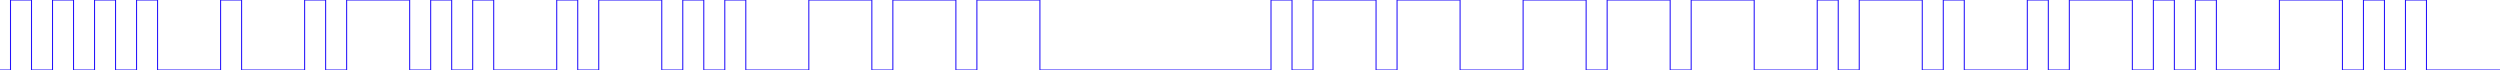 <svg version="1.1" xmlns="http://www.w3.org/2000/svg" xmlns:xlink="http://www.w3.org/1999/xlink" xmlns:ev="http://www.w3.org/2001/xml-events" width="7140.0" height="200.0" viewBox="0 -200.0 7140.0 200.0"><path d="M 0,0 30.0,0.0 30,-30.0 30,-60.0 30,-90.0 30,-120.0 30,-150.0 30,-180.0 30,-200.0 60,-200.0 90,-200.0 90,-170.0 90,-140.0 90,-110.0 90,-80.0 90,-50.0 90,-20.0 90,0.0 120,0.0 150,0.0 150,-30.0 150,-60.0 150,-90.0 150,-120.0 150,-150.0 150,-180.0 150,-200.0 180,-200.0 210,-200.0 210,-170.0 210,-140.0 210,-110.0 210,-80.0 210,-50.0 210,-20.0 210,0.0 240,0.0 270.0,0.0 270.0,-30.0 270.0,-60.0 270.0,-90.0 270.0,-120.0 270.0,-150.0 270.0,-180.0 270.0,-200.0 300.0,-200.0 330.0,-200.0 330.0,-170.0 330.0,-140.0 330.0,-110.0 330.0,-80.0 330.0,-50.0 330.0,-20.0 330.0,0.0 360.0,0.0 390.0,0.0 390.0,-30.0 390.0,-60.0 390.0,-90.0 390.0,-120.0 390.0,-150.0 390.0,-180.0 390.0,-200.0 420.0,-200.0 450.0,-200.0 450.0,-170.0 450.0,-140.0 450.0,-110.0 450.0,-80.0 450.0,-50.0 450.0,-20.0 450.0,0.0 480.0,0.0 510.0,0.0 540.0,0.0 570.0,0.0 600.0,0.0 630.0,0.0 630.0,-30.0 630.0,-60.0 630.0,-90.0 630.0,-120.0 630.0,-150.0 630.0,-180.0 630.0,-200.0 660.0,-200.0 690.0,-200.0 690.0,-170.0 690.0,-140.0 690.0,-110.0 690.0,-80.0 690.0,-50.0 690.0,-20.0 690.0,0.0 720.0,0.0 750.0,0.0 780.0,0.0 810.0,0.0 840.0,0.0 870.0,0.0 870.0,-30.0 870.0,-60.0 870.0,-90.0 870.0,-120.0 870.0,-150.0 870.0,-180.0 870.0,-200.0 900.0,-200.0 930.0,-200.0 930.0,-170.0 930.0,-140.0 930.0,-110.0 930.0,-80.0 930.0,-50.0 930.0,-20.0 930.0,0.0 960.0,0.0 990.0,0.0 990.0,-30.0 990.0,-60.0 990.0,-90.0 990.0,-120.0 990.0,-150.0 990.0,-180.0 990.0,-200.0 1020.0,-200.0 1050.0,-200.0 1080.0,-200.0 1110.0,-200.0 1140.0,-200.0 1170.0,-200.0 1170.0,-170.0 1170.0,-140.0 1170.0,-110.0 1170.0,-80.0 1170.0,-50.0 1170.0,-20.0 1170.0,0.0 1200.0,0.0 1230.0,0.0 1230.0,-30.0 1230.0,-60.0 1230.0,-90.0 1230.0,-120.0 1230.0,-150.0 1230.0,-180.0 1230.0,-200.0 1260.0,-200.0 1290.0,-200.0 1290.0,-170.0 1290.0,-140.0 1290.0,-110.0 1290.0,-80.0 1290.0,-50.0 1290.0,-20.0 1290.0,0.0 1320.0,0.0 1350.0,0.0 1350.0,-30.0 1350.0,-60.0 1350.0,-90.0 1350.0,-120.0 1350.0,-150.0 1350.0,-180.0 1350.0,-200.0 1380.0,-200.0 1410.0,-200.0 1410.0,-170.0 1410.0,-140.0 1410.0,-110.0 1410.0,-80.0 1410.0,-50.0 1410.0,-20.0 1410.0,0.0 1440.0,0.0 1470.0,0.0 1500.0,0.0 1530.0,0.0 1560.0,0.0 1590.0,0.0 1590.0,-30.0 1590.0,-60.0 1590.0,-90.0 1590.0,-120.0 1590.0,-150.0 1590.0,-180.0 1590.0,-200.0 1620.0,-200.0 1650.0,-200.0 1650.0,-170.0 1650.0,-140.0 1650.0,-110.0 1650.0,-80.0 1650.0,-50.0 1650.0,-20.0 1650.0,0.0 1680.0,0.0 1710.0,0.0 1710.0,-30.0 1710.0,-60.0 1710.0,-90.0 1710.0,-120.0 1710.0,-150.0 1710.0,-180.0 1710.0,-200.0 1740.0,-200.0 1770.0,-200.0 1800.0,-200.0 1830.0,-200.0 1860.0,-200.0 1890.0,-200.0 1890.0,-170.0 1890.0,-140.0 1890.0,-110.0 1890.0,-80.0 1890.0,-50.0 1890.0,-20.0 1890.0,0.0 1920.0,0.0 1950.0,0.0 1950.0,-30.0 1950.0,-60.0 1950.0,-90.0 1950.0,-120.0 1950.0,-150.0 1950.0,-180.0 1950.0,-200.0 1980.0,-200.0 2010.0,-200.0 2010.0,-170.0 2010.0,-140.0 2010.0,-110.0 2010.0,-80.0 2010.0,-50.0 2010.0,-20.0 2010.0,0.0 2040.0,0.0 2070.0,0.0 2070.0,-30.0 2070.0,-60.0 2070.0,-90.0 2070.0,-120.0 2070.0,-150.0 2070.0,-180.0 2070.0,-200.0 2100.0,-200.0 2130.0,-200.0 2130.0,-170.0 2130.0,-140.0 2130.0,-110.0 2130.0,-80.0 2130.0,-50.0 2130.0,-20.0 2130.0,0.0 2160.0,0.0 2190.0,0.0 2220.0,0.0 2250.0,0.0 2280.0,0.0 2310.0,0.0 2310.0,-30.0 2310.0,-60.0 2310.0,-90.0 2310.0,-120.0 2310.0,-150.0 2310.0,-180.0 2310.0,-200.0 2340.0,-200.0 2370.0,-200.0 2400.0,-200.0 2430.0,-200.0 2460.0,-200.0 2490.0,-200.0 2490.0,-170.0 2490.0,-140.0 2490.0,-110.0 2490.0,-80.0 2490.0,-50.0 2490.0,-20.0 2490.0,0.0 2520.0,0.0 2550.0,0.0 2550.0,-30.0 2550.0,-60.0 2550.0,-90.0 2550.0,-120.0 2550.0,-150.0 2550.0,-180.0 2550.0,-200.0 2580.0,-200.0 2610.0,-200.0 2640.0,-200.0 2670.0,-200.0 2700.0,-200.0 2730.0,-200.0 2730.0,-170.0 2730.0,-140.0 2730.0,-110.0 2730.0,-80.0 2730.0,-50.0 2730.0,-20.0 2730.0,0.0 2760.0,0.0 2790.0,0.0 2790.0,-30.0 2790.0,-60.0 2790.0,-90.0 2790.0,-120.0 2790.0,-150.0 2790.0,-180.0 2790.0,-200.0 2820.0,-200.0 2850.0,-200.0 2880.0,-200.0 2910.0,-200.0 2940.0,-200.0 2970.0,-200.0 2970.0,-170.0 2970.0,-140.0 2970.0,-110.0 2970.0,-80.0 2970.0,-50.0 2970.0,-20.0 2970.0,0.0 3000.0,0.0 3030.0,0.0 3060.0,0.0 3090.0,0.0 3120.0,0.0 3150.0,0.0 3180.0,0.0 3210.0,0.0 3240.0,0.0 3270.0,0.0 3300.0,0.0 3330.0,0.0 3360.0,0.0 3390.0,0.0 3420.0,0.0 3450.0,0.0 3480.0,0.0 3510.0,0.0 3540.0,0.0 3570.0,0.0 3600.0,0.0 3630.0,0.0 3630.0,-30.0 3630.0,-60.0 3630.0,-90.0 3630.0,-120.0 3630.0,-150.0 3630.0,-180.0 3630.0,-200.0 3660.0,-200.0 3690.0,-200.0 3690.0,-170.0 3690.0,-140.0 3690.0,-110.0 3690.0,-80.0 3690.0,-50.0 3690.0,-20.0 3690.0,0.0 3720.0,0.0 3750.0,0.0 3750.0,-30.0 3750.0,-60.0 3750.0,-90.0 3750.0,-120.0 3750.0,-150.0 3750.0,-180.0 3750.0,-200.0 3780.0,-200.0 3810.0,-200.0 3840.0,-200.0 3870.0,-200.0 3900.0,-200.0 3930.0,-200.0 3930.0,-170.0 3930.0,-140.0 3930.0,-110.0 3930.0,-80.0 3930.0,-50.0 3930.0,-20.0 3930.0,0.0 3960.0,0.0 3990.0,0.0 3990.0,-30.0 3990.0,-60.0 3990.0,-90.0 3990.0,-120.0 3990.0,-150.0 3990.0,-180.0 3990.0,-200.0 4020.0,-200.0 4050.0,-200.0 4080.0,-200.0 4110.0,-200.0 4140.0,-200.0 4170.0,-200.0 4170.0,-170.0 4170.0,-140.0 4170.0,-110.0 4170.0,-80.0 4170.0,-50.0 4170.0,-20.0 4170.0,0.0 4200.0,0.0 4230.0,0.0 4260.0,0.0 4290.0,0.0 4320.0,0.0 4350.0,0.0 4350.0,-30.0 4350.0,-60.0 4350.0,-90.0 4350.0,-120.0 4350.0,-150.0 4350.0,-180.0 4350.0,-200.0 4380.0,-200.0 4410.0,-200.0 4440.0,-200.0 4470.0,-200.0 4500.0,-200.0 4530.0,-200.0 4530.0,-170.0 4530.0,-140.0 4530.0,-110.0 4530.0,-80.0 4530.0,-50.0 4530.0,-20.0 4530.0,0.0 4560.0,0.0 4590.0,0.0 4590.0,-30.0 4590.0,-60.0 4590.0,-90.0 4590.0,-120.0 4590.0,-150.0 4590.0,-180.0 4590.0,-200.0 4620.0,-200.0 4650.0,-200.0 4680.0,-200.0 4710.0,-200.0 4740.0,-200.0 4770.0,-200.0 4770.0,-170.0 4770.0,-140.0 4770.0,-110.0 4770.0,-80.0 4770.0,-50.0 4770.0,-20.0 4770.0,0.0 4800.0,0.0 4830.0,0.0 4830.0,-30.0 4830.0,-60.0 4830.0,-90.0 4830.0,-120.0 4830.0,-150.0 4830.0,-180.0 4830.0,-200.0 4860.0,-200.0 4890.0,-200.0 4920.0,-200.0 4950.0,-200.0 4980.0,-200.0 5010.0,-200.0 5010.0,-170.0 5010.0,-140.0 5010.0,-110.0 5010.0,-80.0 5010.0,-50.0 5010.0,-20.0 5010.0,0.0 5040.0,0.0 5070.0,0.0 5100.0,0.0 5130.0,0.0 5160.0,0.0 5190.0,0.0 5190.0,-30.0 5190.0,-60.0 5190.0,-90.0 5190.0,-120.0 5190.0,-150.0 5190.0,-180.0 5190.0,-200.0 5220.0,-200.0 5250.0,-200.0 5250.0,-170.0 5250.0,-140.0 5250.0,-110.0 5250.0,-80.0 5250.0,-50.0 5250.0,-20.0 5250.0,0.0 5280.0,0.0 5310.0,0.0 5310.0,-30.0 5310.0,-60.0 5310.0,-90.0 5310.0,-120.0 5310.0,-150.0 5310.0,-180.0 5310.0,-200.0 5340.0,-200.0 5370.0,-200.0 5400.0,-200.0 5430.0,-200.0 5460.0,-200.0 5490.0,-200.0 5490.0,-170.0 5490.0,-140.0 5490.0,-110.0 5490.0,-80.0 5490.0,-50.0 5490.0,-20.0 5490.0,0.0 5520.0,0.0 5550.0,0.0 5550.0,-30.0 5550.0,-60.0 5550.0,-90.0 5550.0,-120.0 5550.0,-150.0 5550.0,-180.0 5550.0,-200.0 5580.0,-200.0 5610.0,-200.0 5610.0,-170.0 5610.0,-140.0 5610.0,-110.0 5610.0,-80.0 5610.0,-50.0 5610.0,-20.0 5610.0,0.0 5640.0,0.0 5670.0,0.0 5700.0,0.0 5730.0,0.0 5760.0,0.0 5790.0,0.0 5790.0,-30.0 5790.0,-60.0 5790.0,-90.0 5790.0,-120.0 5790.0,-150.0 5790.0,-180.0 5790.0,-200.0 5820.0,-200.0 5850.0,-200.0 5850.0,-170.0 5850.0,-140.0 5850.0,-110.0 5850.0,-80.0 5850.0,-50.0 5850.0,-20.0 5850.0,0.0 5880.0,0.0 5910.0,0.0 5910.0,-30.0 5910.0,-60.0 5910.0,-90.0 5910.0,-120.0 5910.0,-150.0 5910.0,-180.0 5910.0,-200.0 5940.0,-200.0 5970.0,-200.0 6000.0,-200.0 6030.0,-200.0 6060.0,-200.0 6090.0,-200.0 6090.0,-170.0 6090.0,-140.0 6090.0,-110.0 6090.0,-80.0 6090.0,-50.0 6090.0,-20.0 6090.0,0.0 6120.0,0.0 6150.0,0.0 6150.0,-30.0 6150.0,-60.0 6150.0,-90.0 6150.0,-120.0 6150.0,-150.0 6150.0,-180.0 6150.0,-200.0 6180.0,-200.0 6210.0,-200.0 6210.0,-170.0 6210.0,-140.0 6210.0,-110.0 6210.0,-80.0 6210.0,-50.0 6210.0,-20.0 6210.0,0.0 6240.0,0.0 6270.0,0.0 6270.0,-30.0 6270.0,-60.0 6270.0,-90.0 6270.0,-120.0 6270.0,-150.0 6270.0,-180.0 6270.0,-200.0 6300.0,-200.0 6330.0,-200.0 6330.0,-170.0 6330.0,-140.0 6330.0,-110.0 6330.0,-80.0 6330.0,-50.0 6330.0,-20.0 6330.0,0.0 6360.0,0.0 6390.0,0.0 6420.0,0.0 6450.0,0.0 6480.0,0.0 6510.0,0.0 6510.0,-30.0 6510.0,-60.0 6510.0,-90.0 6510.0,-120.0 6510.0,-150.0 6510.0,-180.0 6510.0,-200.0 6540.0,-200.0 6570.0,-200.0 6600.0,-200.0 6630.0,-200.0 6660.0,-200.0 6690.0,-200.0 6690.0,-170.0 6690.0,-140.0 6690.0,-110.0 6690.0,-80.0 6690.0,-50.0 6690.0,-20.0 6690.0,0.0 6720.0,0.0 6750.0,0.0 6750.0,-30.0 6750.0,-60.0 6750.0,-90.0 6750.0,-120.0 6750.0,-150.0 6750.0,-180.0 6750.0,-200.0 6780.0,-200.0 6810.0,-200.0 6810.0,-170.0 6810.0,-140.0 6810.0,-110.0 6810.0,-80.0 6810.0,-50.0 6810.0,-20.0 6810.0,0.0 6840.0,0.0 6870.0,0.0 6870.0,-30.0 6870.0,-60.0 6870.0,-90.0 6870.0,-120.0 6870.0,-150.0 6870.0,-180.0 6870.0,-200.0 6900.0,-200.0 6930.0,-200.0 6930.0,-170.0 6930.0,-140.0 6930.0,-110.0 6930.0,-80.0 6930.0,-50.0 6930.0,-20.0 6930.0,0.0 6960.0,0.0 6990.0,0.0 7020.0,0.0 7050.0,0.0 7080.0,0.0 7110.0,0.0 7140.0,0.0" fill="none" stroke="#2312fb" stroke-width="3" /></svg>